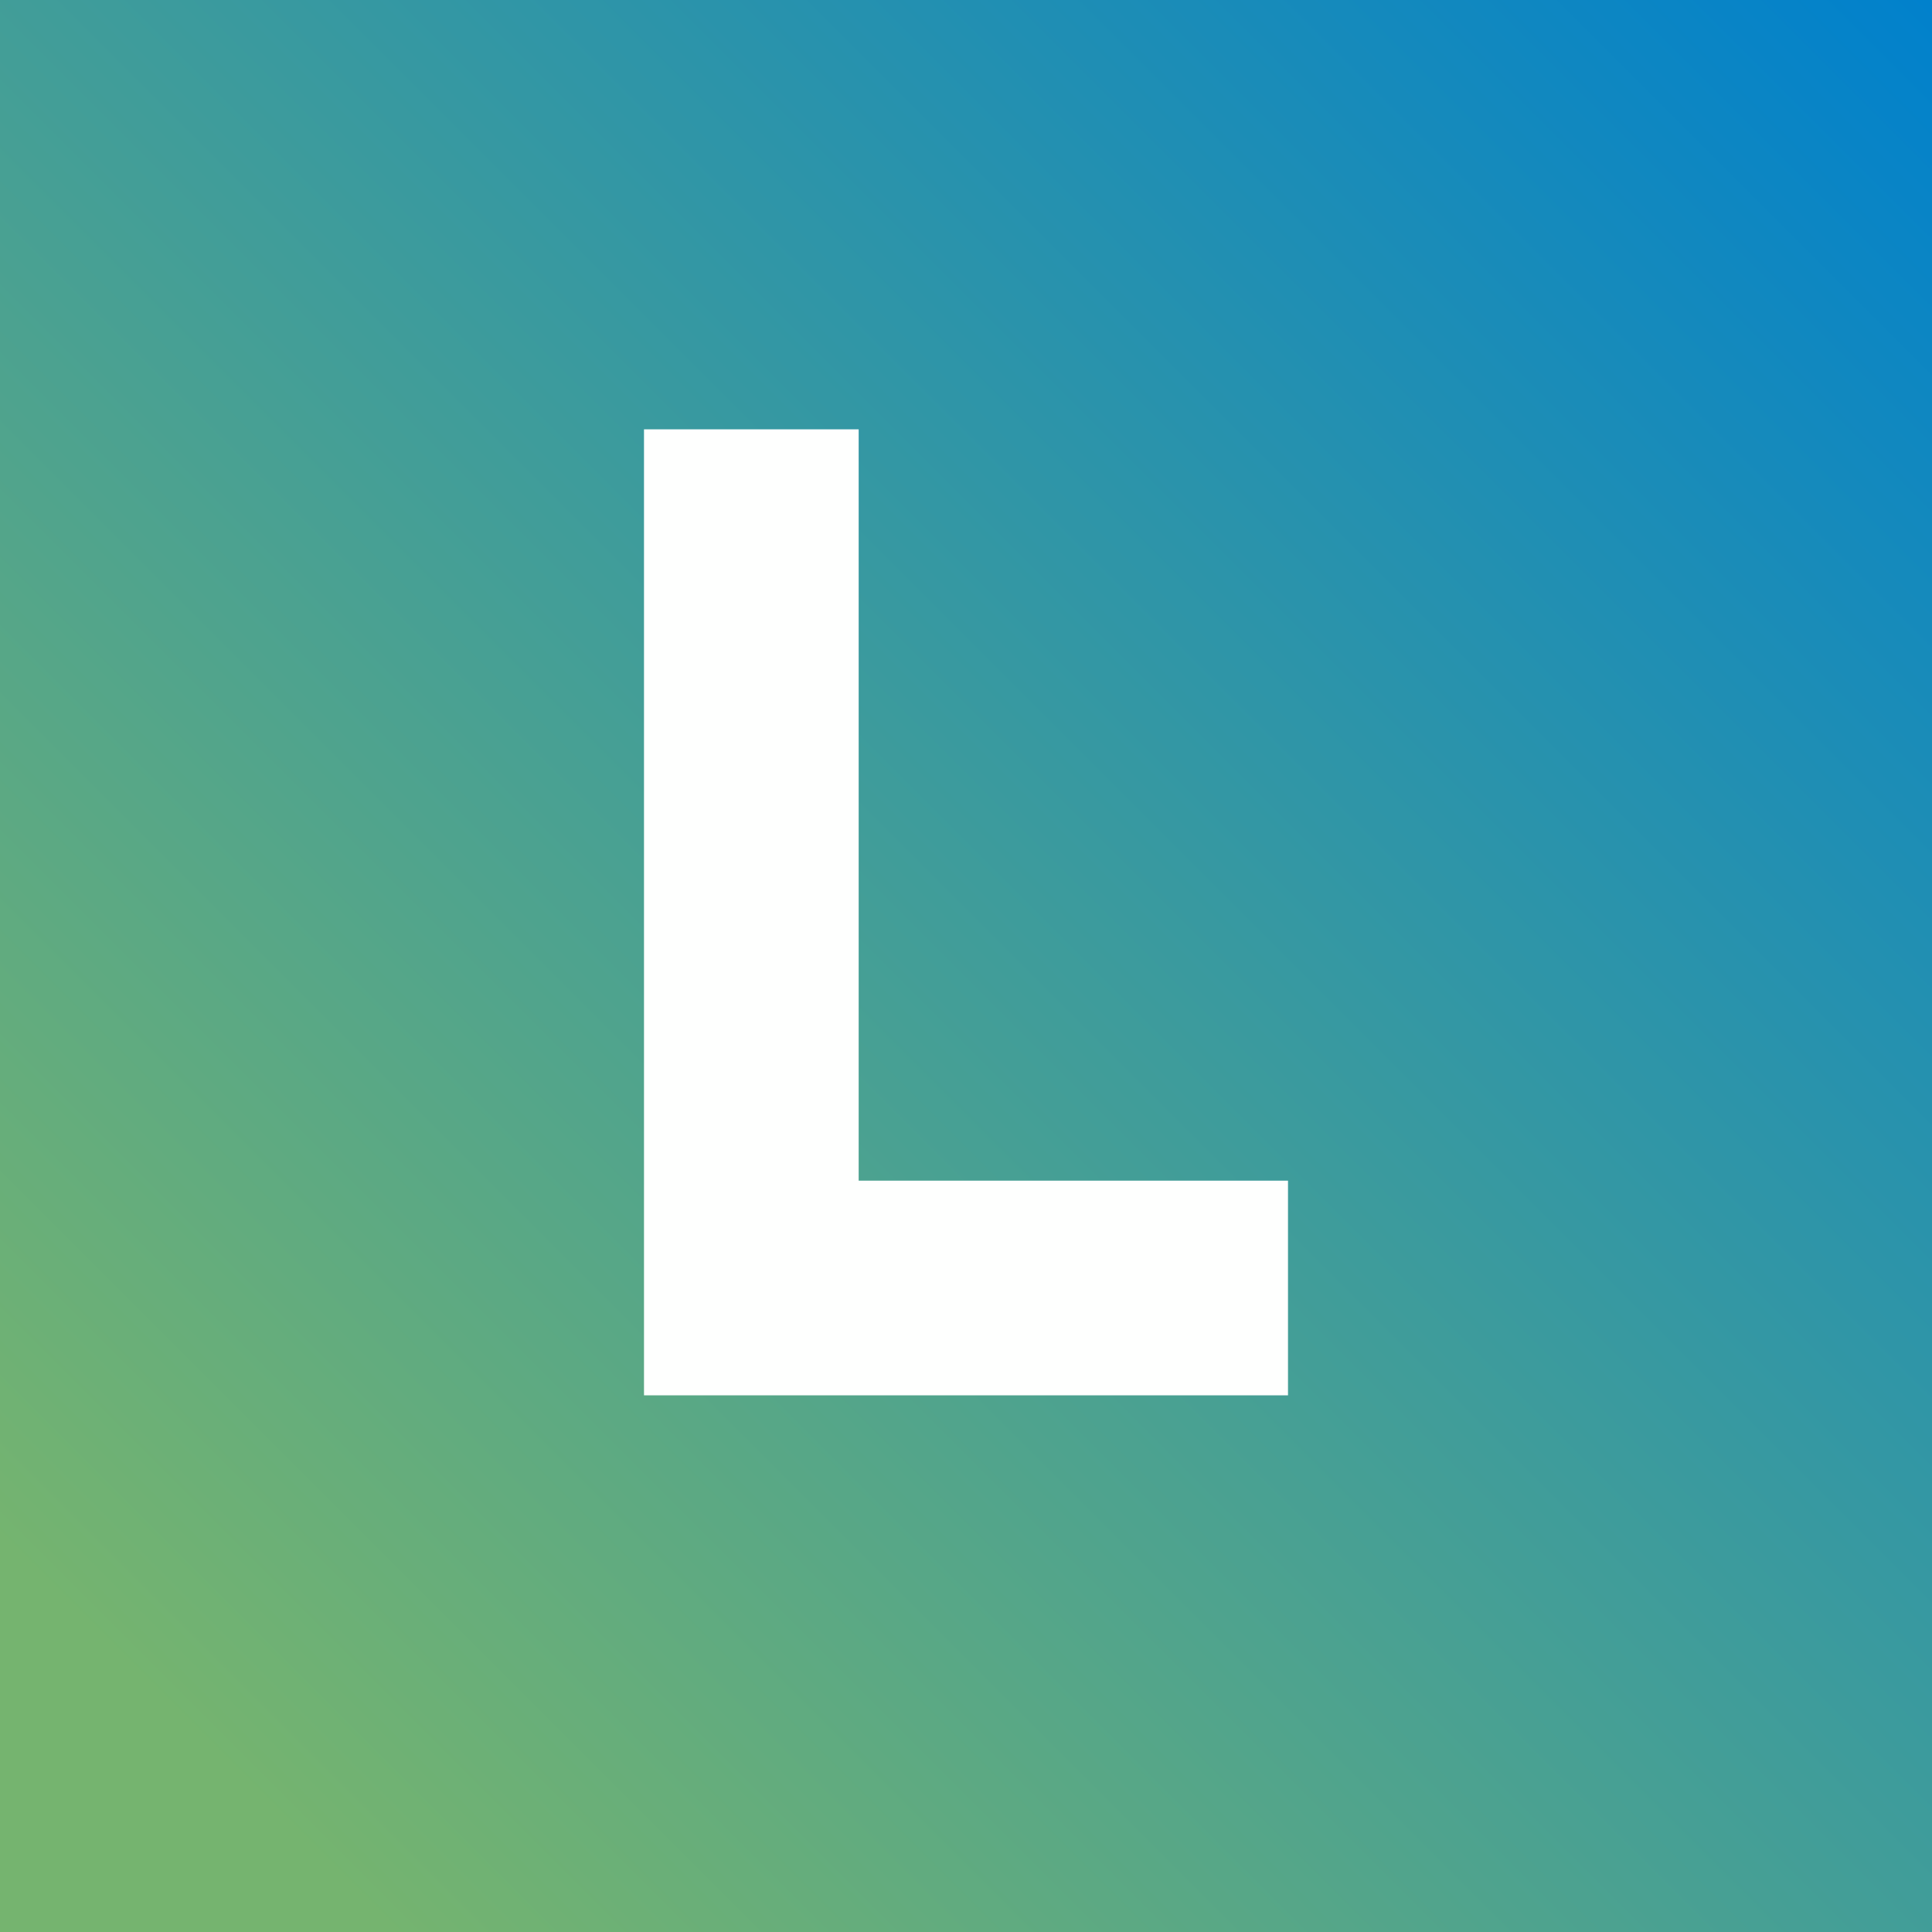 <!-- by TradingView --><svg width="18" height="18" viewBox="0 0 18 18" xmlns="http://www.w3.org/2000/svg"><rect x="0" y="0" width="18" height="18" fill="#333333" stroke="none"/><path fill="url(#a4wnzo5gv)" d="M0 0h18v18H0z"/><path d="M6 13V4h2v7h4v2H6Z" fill="#FEFFFE"/><defs><linearGradient id="a4wnzo5gv" x1="18" y1="0" x2="0" y2="18" gradientUnits="userSpaceOnUse"><stop stop-color="#0181CC"/><stop offset=".9" stop-color="#75B46F"/></linearGradient></defs></svg>